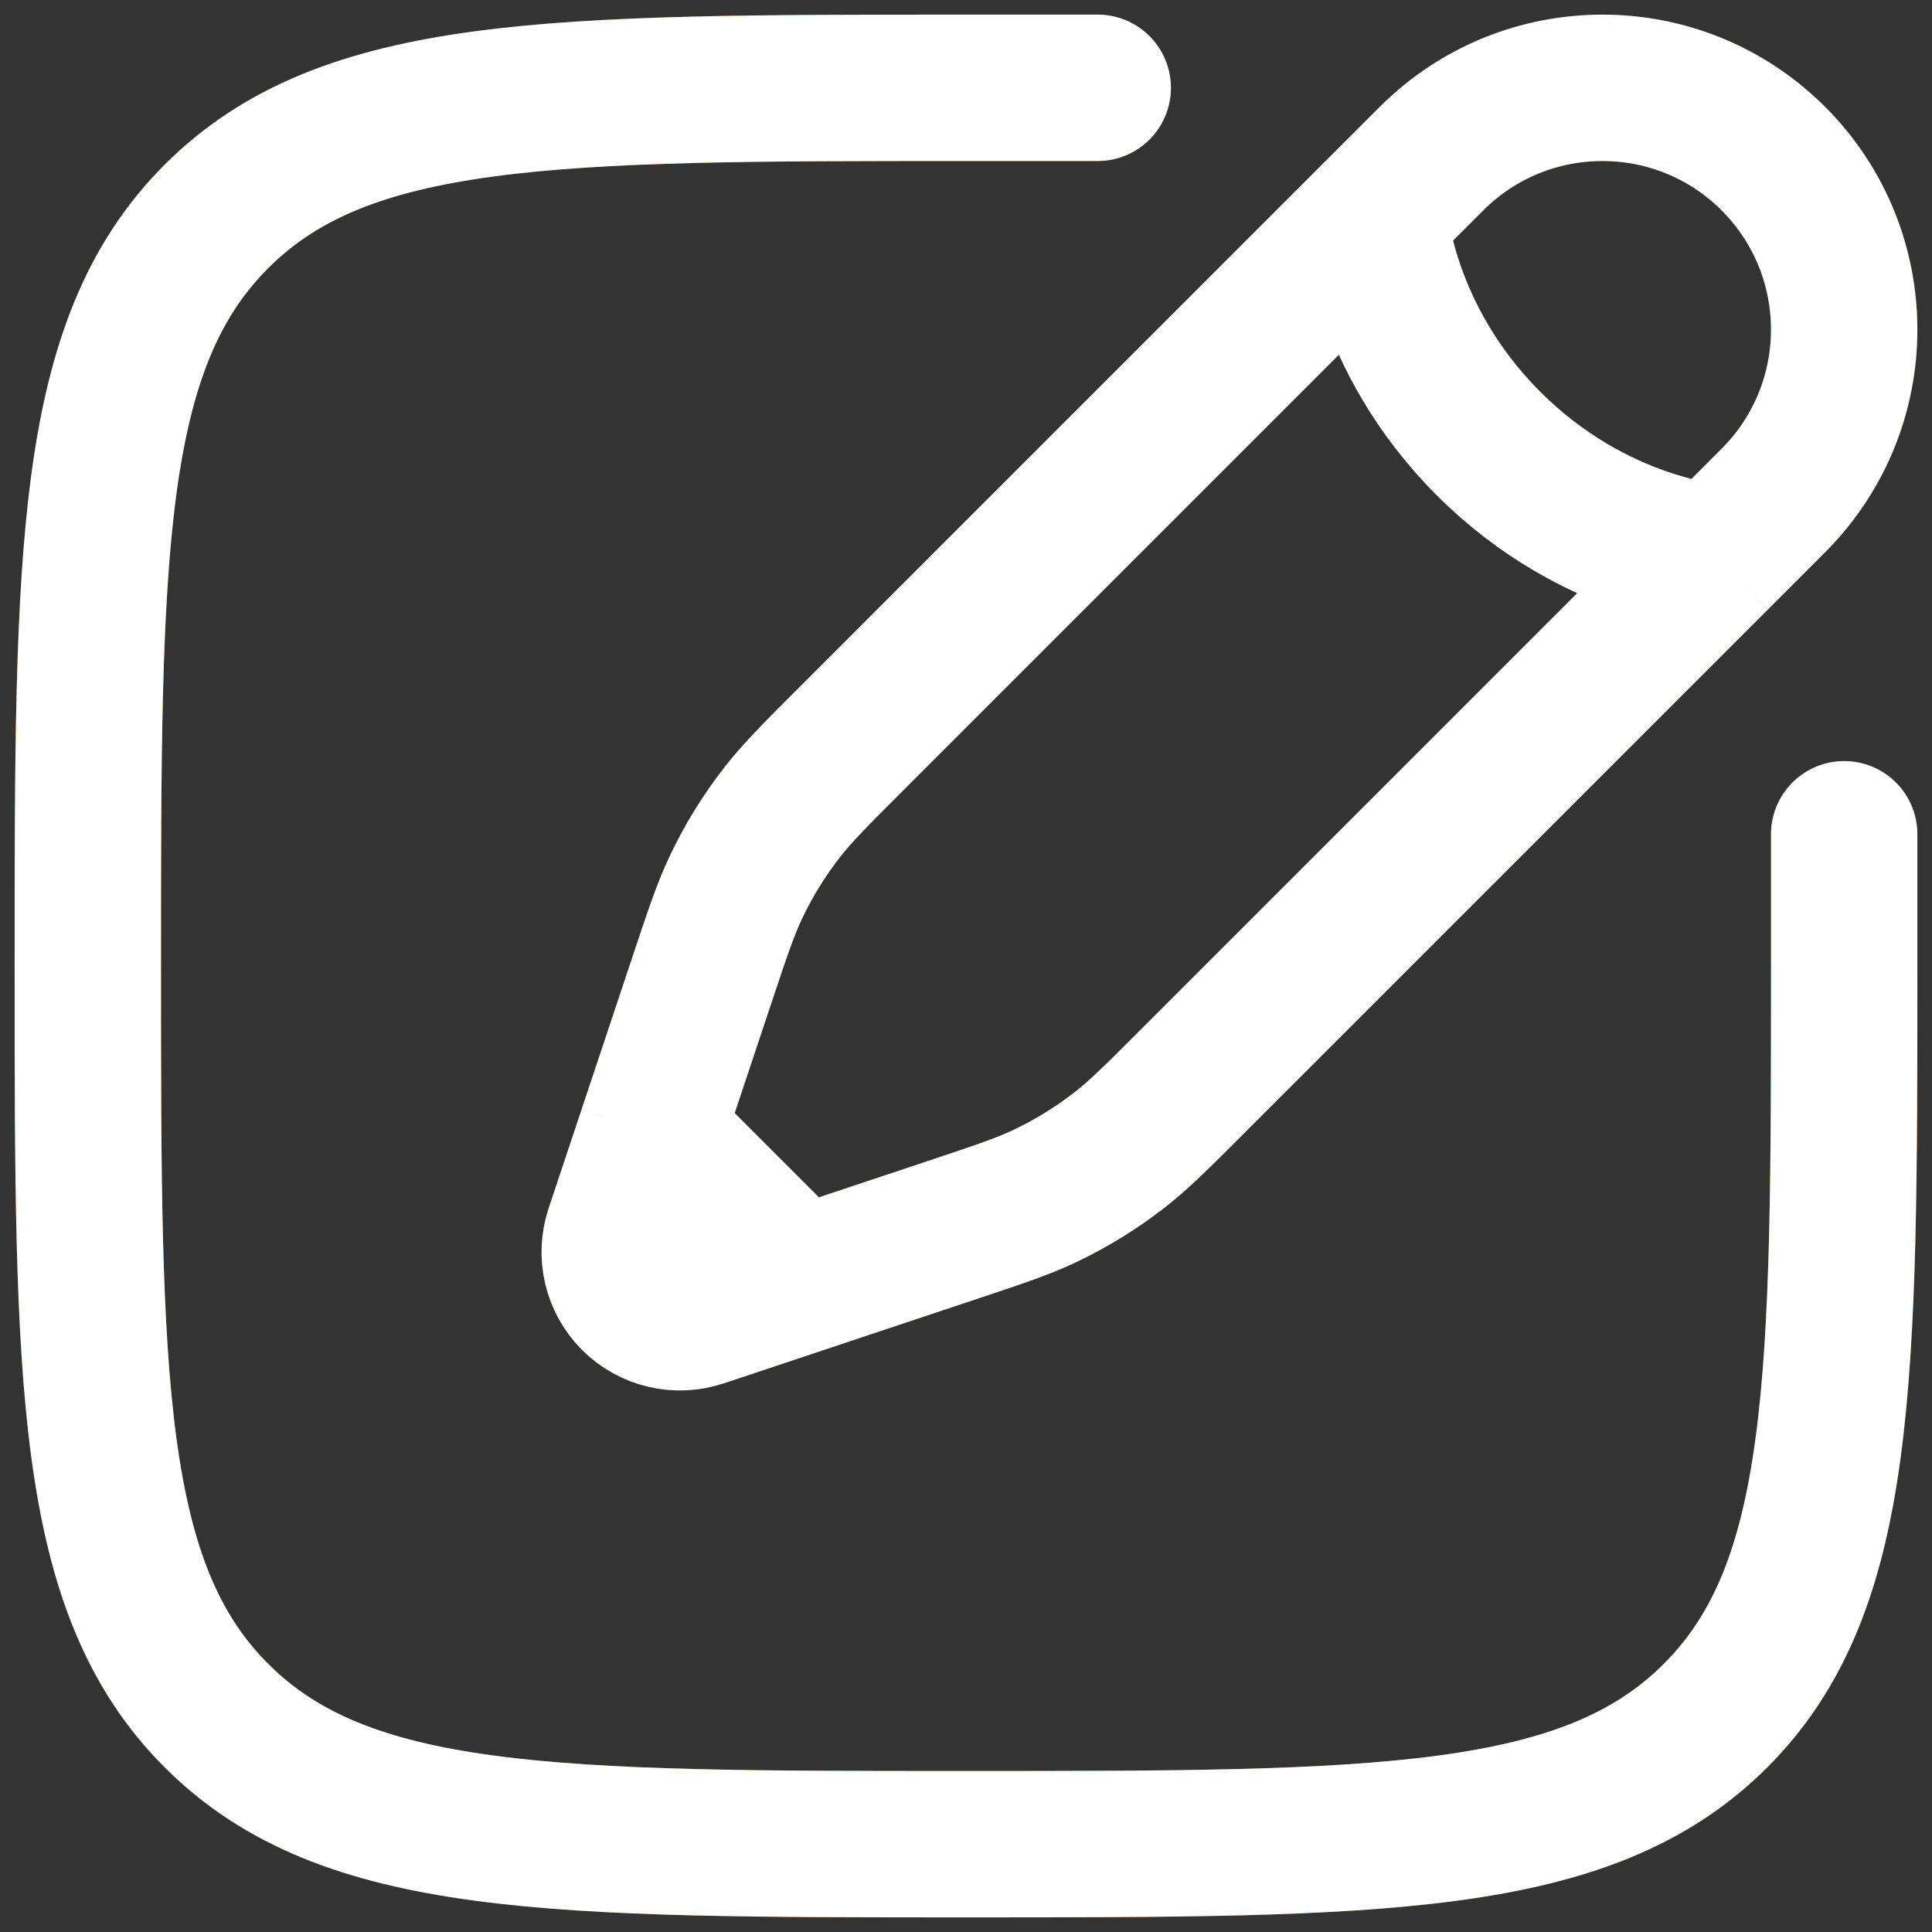 <svg width="66" height="66" viewBox="0 0 66 66" fill="none" xmlns="http://www.w3.org/2000/svg">
<rect x="0" y="0" width="66" height="66" fill="#333333" stroke="none"/>
<path d="M63 28.5V33C63 47.142 63 54.213 58.607 58.607C54.213 63 47.142 63 33 63C18.858 63 11.787 63 7.393 58.607C3 54.213 3 47.142 3 33C3 18.858 3 11.787 7.393 7.393C11.787 3 18.858 3 33 3H37.5" stroke="#B75400" stroke-width="5" stroke-linecap="round"/>
<path d="M63 28.5V33C63 47.142 63 54.213 58.607 58.607C54.213 63 47.142 63 33 63C18.858 63 11.787 63 7.393 58.607C3 54.213 3 47.142 3 33C3 18.858 3 11.787 7.393 7.393C11.787 3 18.858 3 33 3H37.5" stroke="white" stroke-width="5" stroke-linecap="round"/>
<path d="M46.956 7.365L48.903 5.419C52.128 2.194 57.356 2.194 60.581 5.419C63.806 8.644 63.806 13.872 60.581 17.097L58.635 19.044M46.956 7.365C46.956 7.365 47.199 11.501 50.849 15.151C54.499 18.801 58.635 19.044 58.635 19.044M46.956 7.365L29.061 25.26C27.849 26.472 27.244 27.078 26.722 27.746C26.108 28.534 25.58 29.387 25.15 30.29C24.786 31.055 24.515 31.868 23.973 33.494L22.237 38.7M58.635 19.044L40.74 36.938C39.528 38.151 38.922 38.757 38.254 39.278C37.466 39.892 36.613 40.42 35.711 40.85C34.946 41.214 34.132 41.485 32.506 42.027L27.3 43.763M27.3 43.763L23.931 44.886C23.131 45.152 22.249 44.944 21.652 44.348C21.056 43.751 20.848 42.869 21.114 42.069L22.237 38.7M27.3 43.763L22.237 38.7" stroke="#B75400" stroke-width="5"/>
<path d="M46.956 7.365L48.903 5.419C52.128 2.194 57.356 2.194 60.581 5.419C63.806 8.644 63.806 13.872 60.581 17.097L58.635 19.044M46.956 7.365C46.956 7.365 47.199 11.501 50.849 15.151C54.499 18.801 58.635 19.044 58.635 19.044M46.956 7.365L29.061 25.26C27.849 26.472 27.244 27.078 26.722 27.746C26.108 28.534 25.58 29.387 25.15 30.29C24.786 31.055 24.515 31.868 23.973 33.494L22.237 38.7M58.635 19.044L40.74 36.938C39.528 38.151 38.922 38.757 38.254 39.278C37.466 39.892 36.613 40.42 35.711 40.85C34.946 41.214 34.132 41.485 32.506 42.027L27.3 43.763M27.3 43.763L23.931 44.886C23.131 45.152 22.249 44.944 21.652 44.348C21.056 43.751 20.848 42.869 21.114 42.069L22.237 38.7M27.3 43.763L22.237 38.7" stroke="white" stroke-width="5"/>
</svg>

